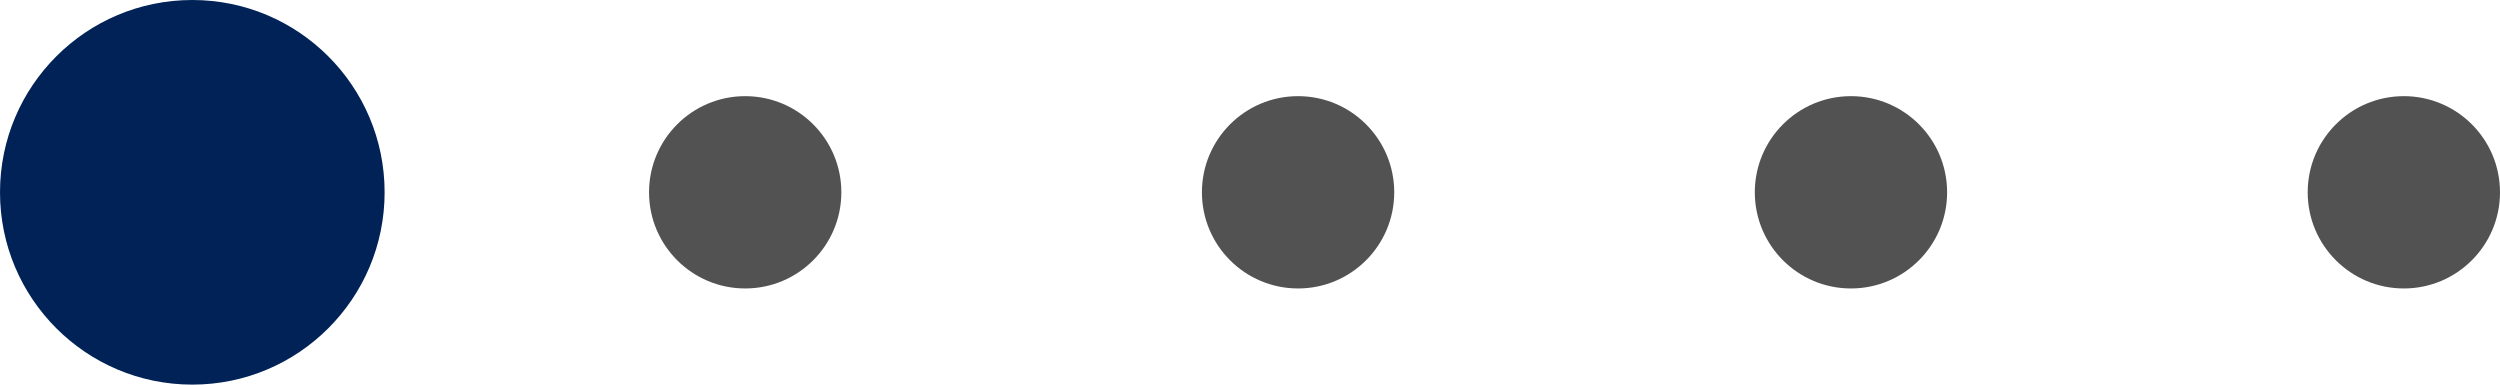 <svg width="104" height="16" viewBox="0 0 104 16" fill="none" xmlns="http://www.w3.org/2000/svg">
<circle cx="8" cy="8" r="8" fill="#002257"/>
<circle cx="31" cy="8" r="4" fill="#525252"/>
<circle cx="54" cy="8" r="4" fill="#525252"/>
<circle cx="77" cy="8" r="4" fill="#525252"/>
<circle cx="100" cy="8" r="4" fill="#525252"/>
</svg>
